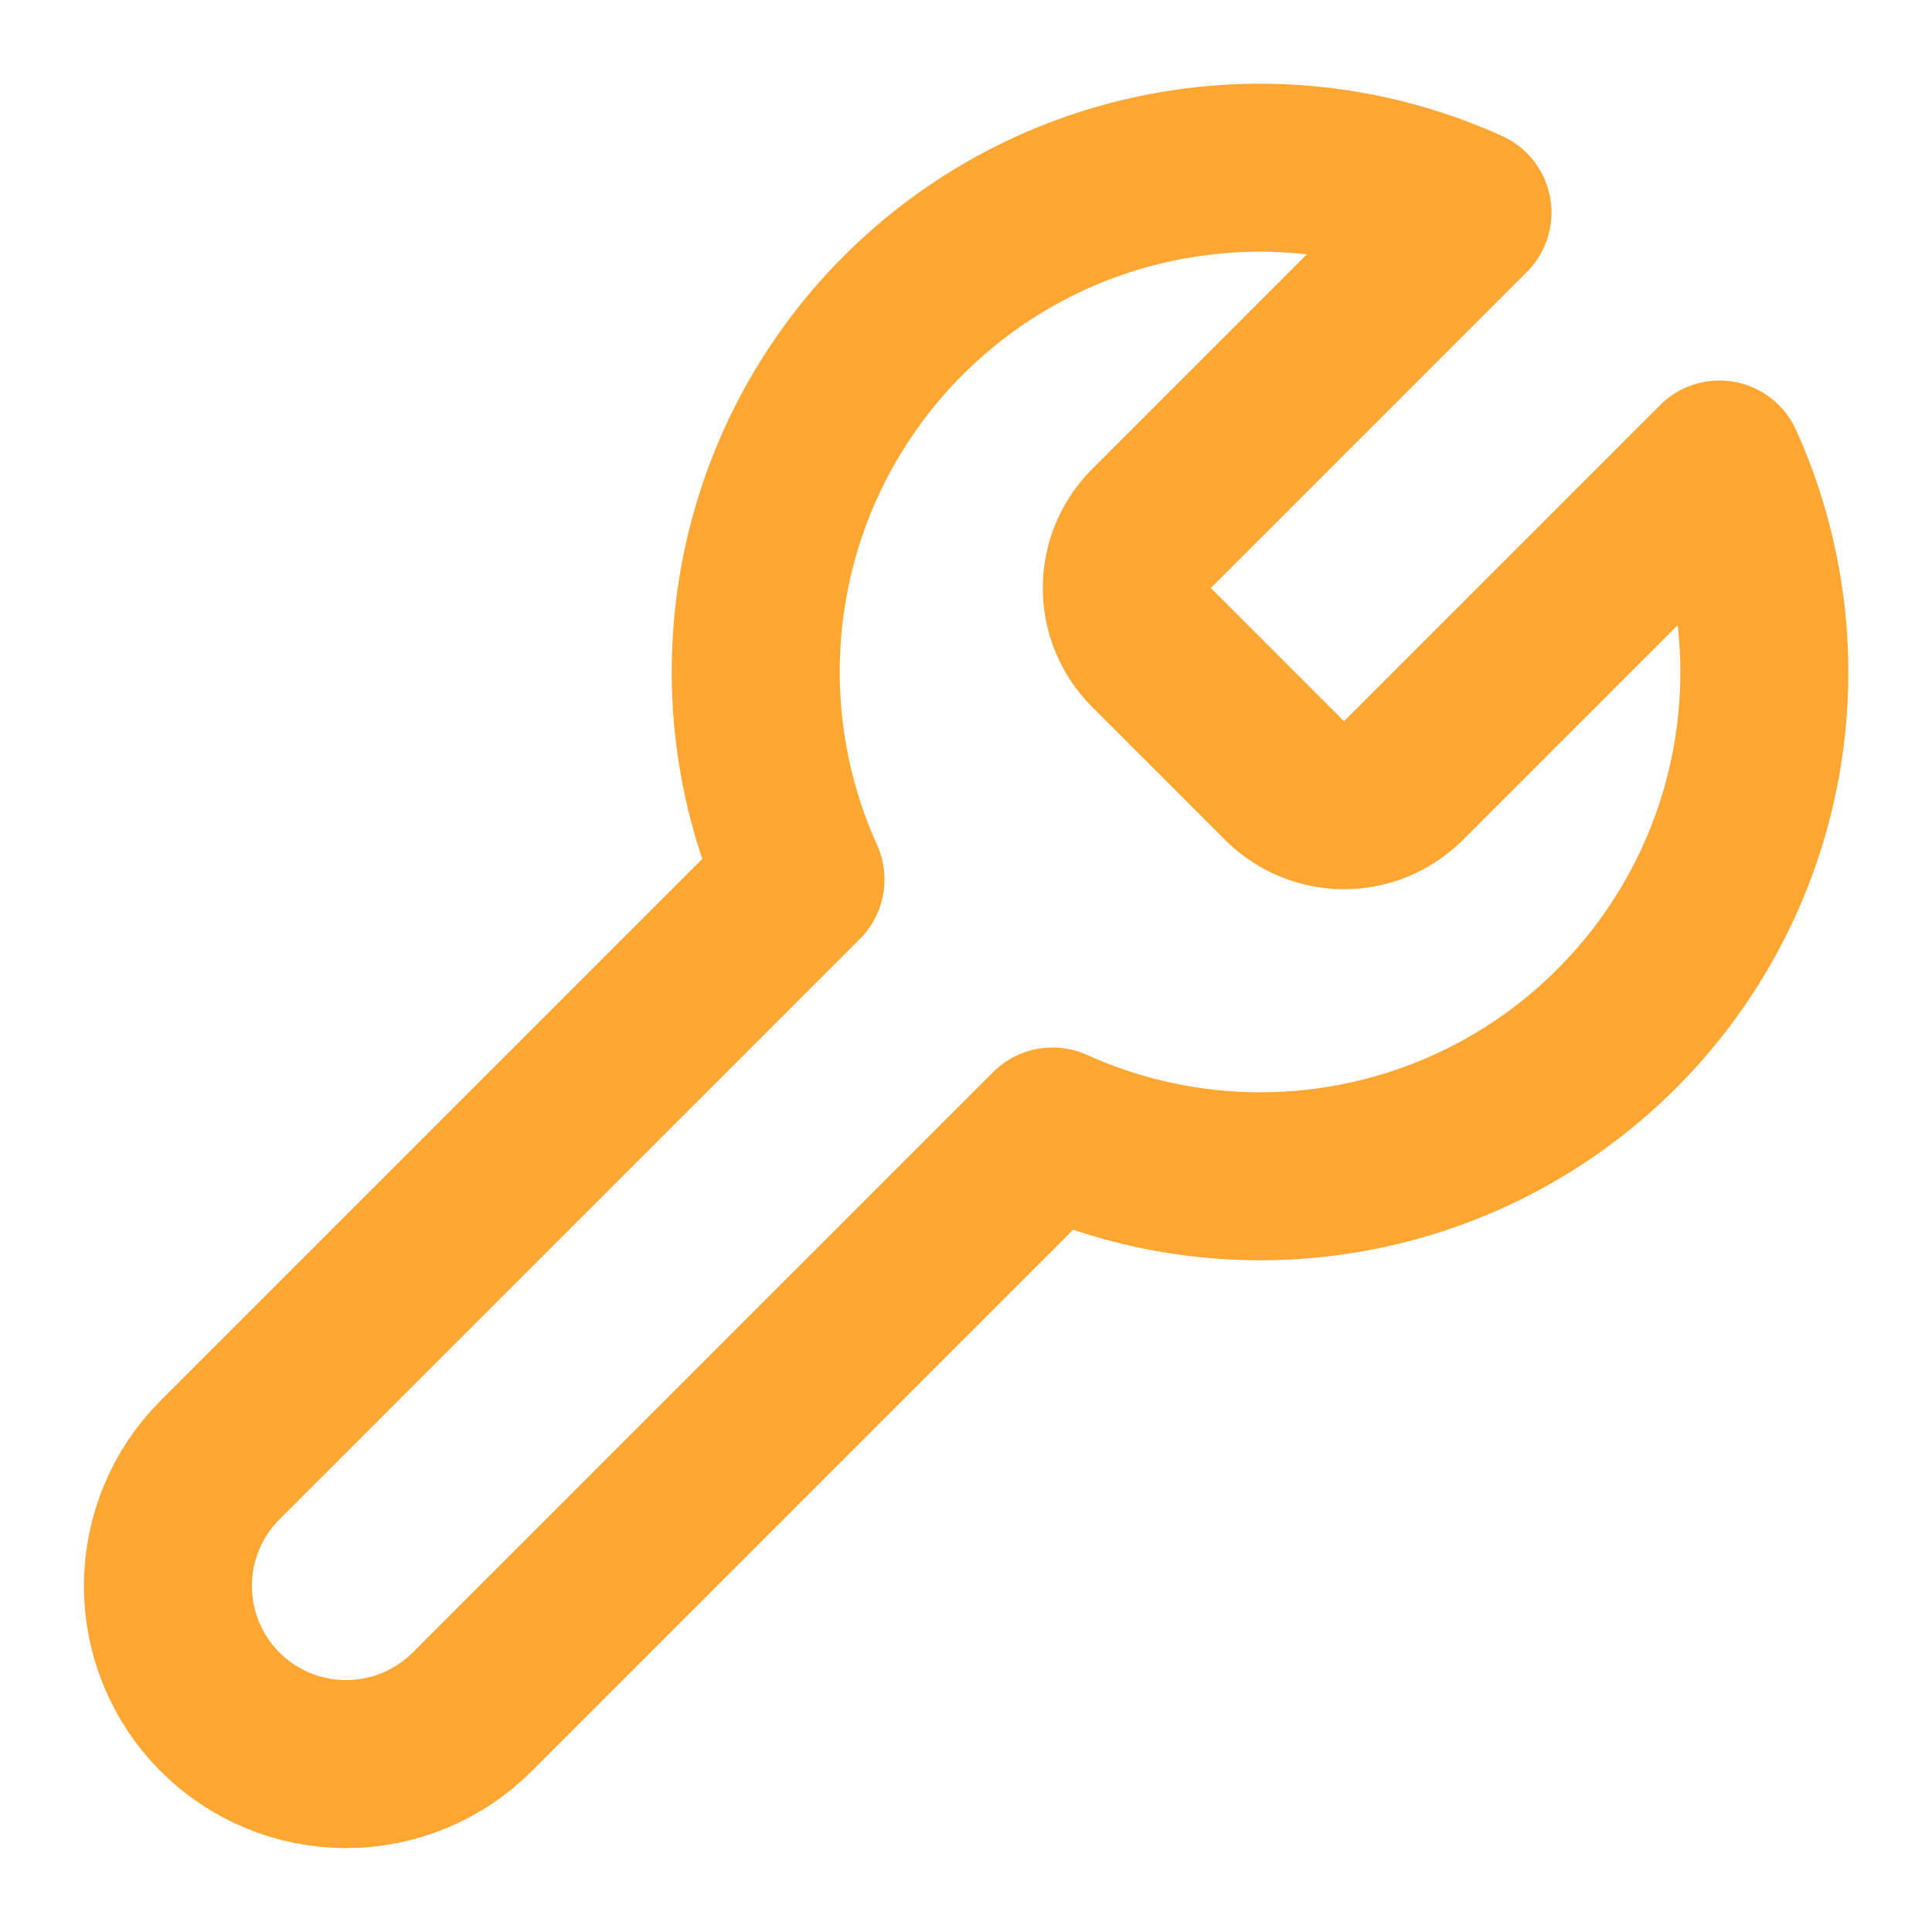 <svg width="23" height="23" viewBox="0 0 23 23" fill="none" xmlns="http://www.w3.org/2000/svg">
<path d="M13.7 6.3C13.517 6.487 13.414 6.738 13.414 7C13.414 7.262 13.517 7.513 13.7 7.7L15.3 9.3C15.487 9.483 15.738 9.586 16 9.586C16.262 9.586 16.513 9.483 16.7 9.3L20.47 5.53C20.973 6.641 21.125 7.879 20.907 9.079C20.688 10.279 20.109 11.384 19.246 12.246C18.384 13.109 17.279 13.688 16.079 13.906C14.879 14.125 13.641 13.973 12.53 13.47L5.62 20.38C5.222 20.778 4.683 21.001 4.12 21.001C3.557 21.001 3.018 20.778 2.62 20.38C2.222 19.982 1.999 19.443 1.999 18.88C1.999 18.317 2.222 17.778 2.62 17.38L9.53 10.47C9.027 9.359 8.875 8.121 9.094 6.921C9.312 5.721 9.891 4.616 10.754 3.754C11.616 2.891 12.721 2.312 13.921 2.094C15.121 1.875 16.359 2.027 17.47 2.53L13.71 6.29L13.7 6.3Z" stroke="#FFA633" stroke-width="2" stroke-linecap="round" stroke-linejoin="round"/>
</svg>
